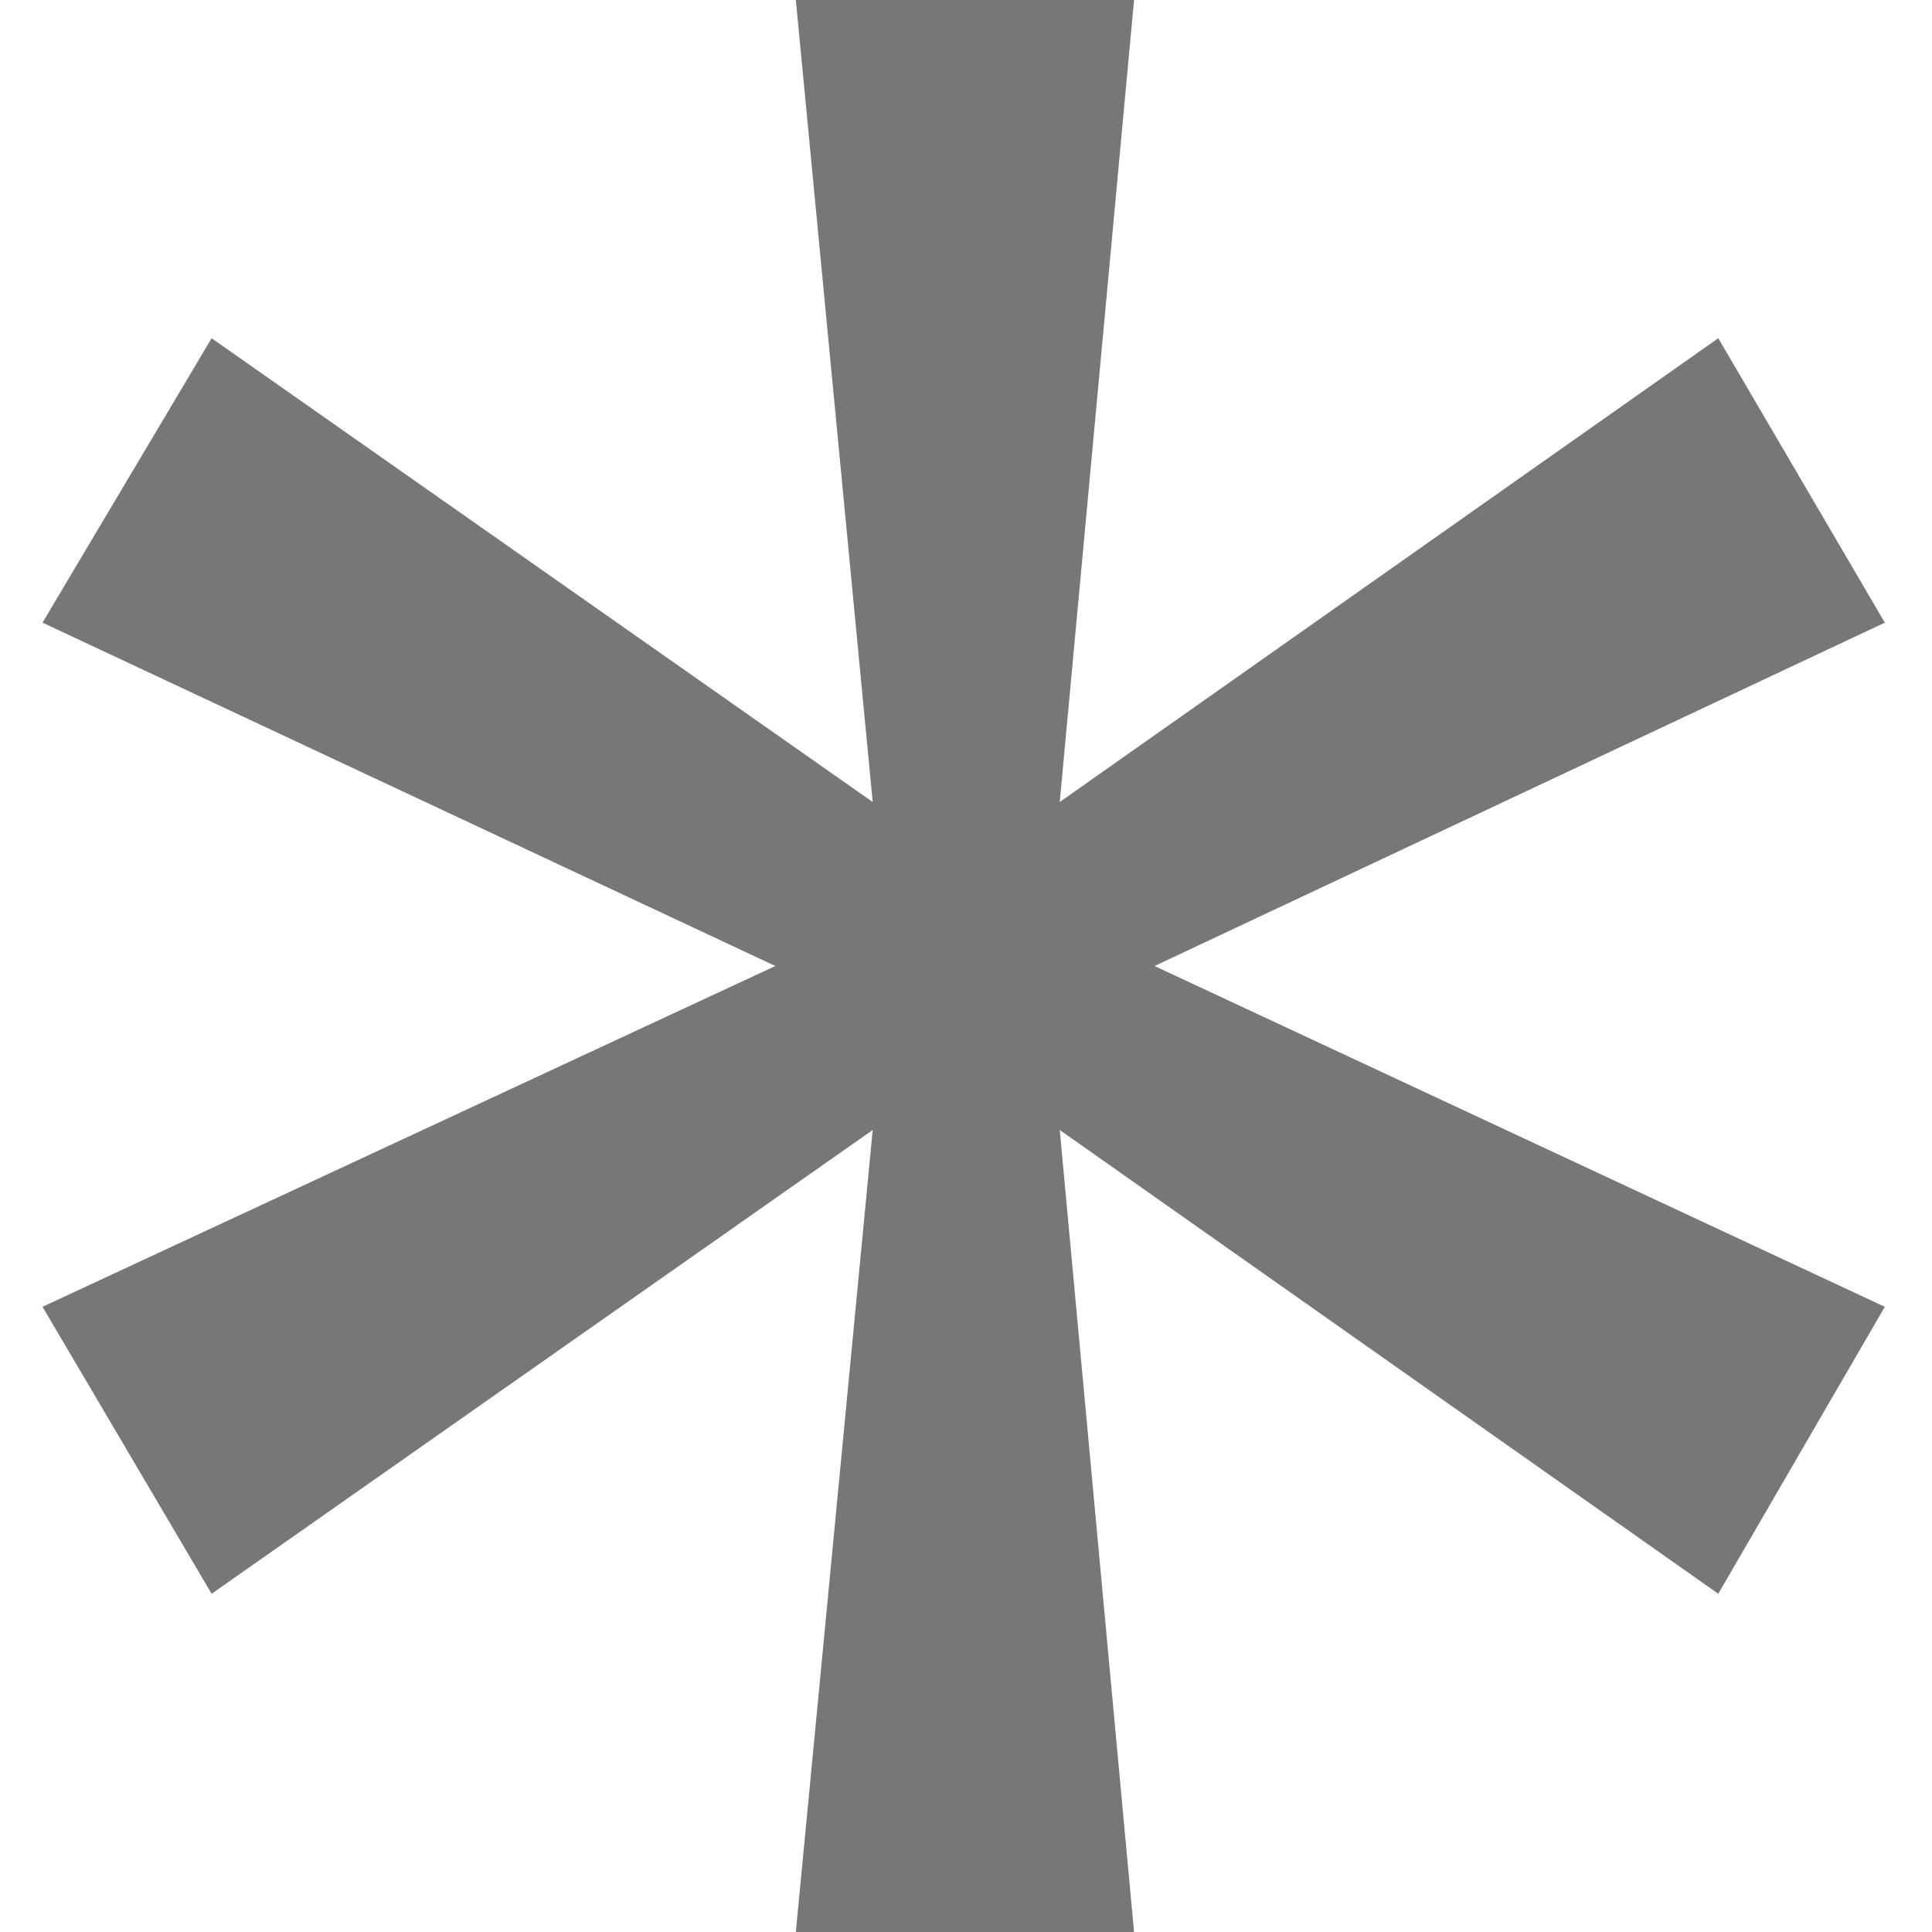 <svg xmlns="http://www.w3.org/2000/svg" width="48" height="48" viewBox="0 0 1024 1024" fill="#777"><path d="M998.994 330.016l-88.276-150.748-349.03 245.814L601.074 0H421.805l40.743 425.082L112.16 179.268 22.528 330.016 410.94 512 22.527 692.625 112.16 844.73l350.39-245.812L421.805 1024h179.268L561.69 598.916 910.717 844.73l88.276-152.105L611.938 512z"/></svg>